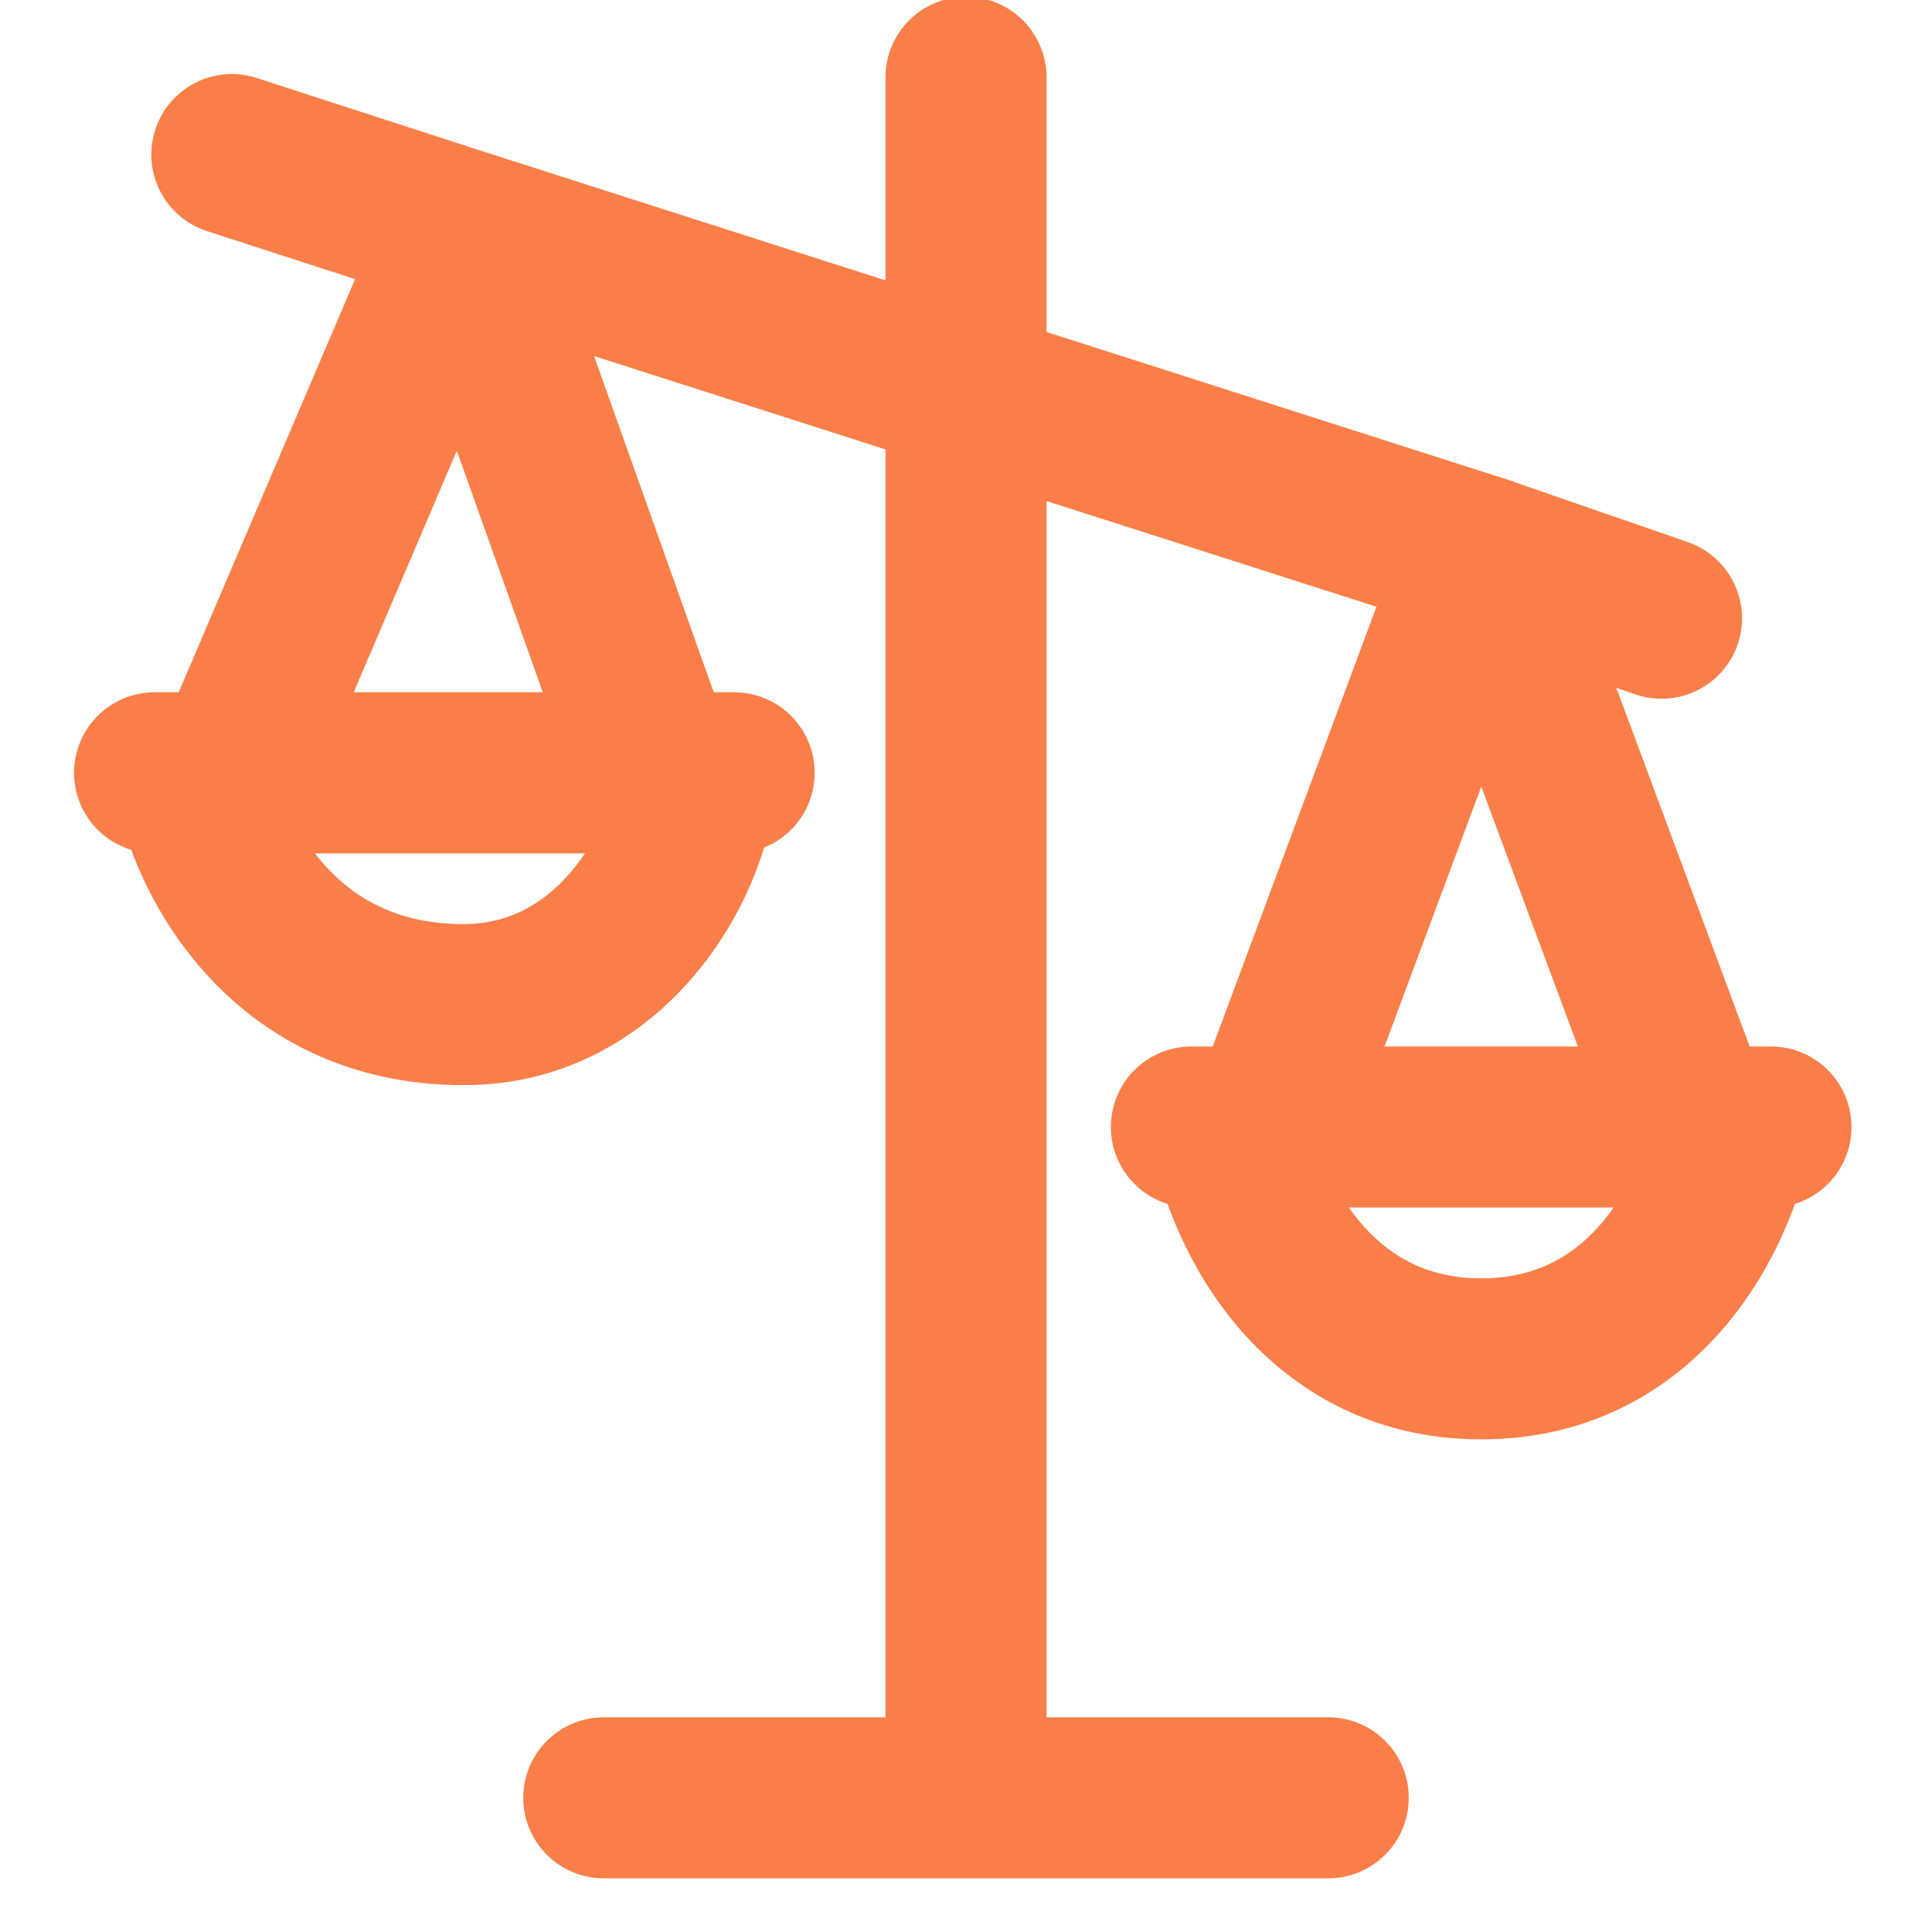 <svg width="24" height="24" viewBox="0 0 24 24" fill="none" xmlns="http://www.w3.org/2000/svg">
<g id="icon / compare" clip-path="url(#clip0_14_184)">
<path id="Vector 1 (Stroke)" fill-rule="evenodd" clip-rule="evenodd" d="M12 -0.04C12.552 -0.04 13 0.408 13 0.96V4.124L18.707 5.952L18.729 5.959L20.968 6.735C21.489 6.916 21.766 7.486 21.585 8.007C21.404 8.529 20.834 8.806 20.313 8.625L20.078 8.544L21.735 13H22C22.552 13 23 13.448 23 14C23 14.449 22.704 14.829 22.297 14.955C22.125 15.435 21.856 15.962 21.463 16.437C20.812 17.225 19.805 17.88 18.401 17.88C16.998 17.88 15.991 17.225 15.339 16.438C14.946 15.963 14.677 15.436 14.504 14.956C14.096 14.829 13.8 14.449 13.8 14C13.8 13.448 14.248 13 14.8 13H15.065L17.099 7.537L13 6.224V21.333H16.5C17.052 21.333 17.5 21.781 17.5 22.333C17.5 22.886 17.052 23.333 16.5 23.333H7.5C6.948 23.333 6.5 22.886 6.5 22.333C6.5 21.781 6.948 21.333 7.5 21.333H11V5.583L7.38 4.423L8.866 8.6H9.12C9.672 8.6 10.12 9.048 10.12 9.6C10.12 10.021 9.86 10.382 9.491 10.529C9.337 11.04 9.067 11.568 8.701 12.025C8.078 12.803 7.092 13.48 5.76 13.48C4.292 13.48 3.229 12.854 2.528 12.063C2.102 11.583 1.812 11.047 1.63 10.557C1.219 10.433 0.92 10.051 0.92 9.6C0.92 9.048 1.368 8.6 1.92 8.6H2.22L4.411 3.468L2.572 2.871C2.046 2.701 1.758 2.137 1.929 1.612C2.099 1.086 2.663 0.798 3.189 0.969L6.065 1.902L6.069 1.903L11 3.483V0.96C11 0.408 11.448 -0.04 12 -0.04ZM5.675 5.599L6.743 8.6H4.394L5.675 5.599ZM3.912 10.6H7.267C7.228 10.659 7.185 10.717 7.139 10.775C6.802 11.197 6.348 11.48 5.76 11.48C4.924 11.48 4.387 11.146 4.024 10.737C3.985 10.692 3.947 10.646 3.912 10.6ZM18.401 9.772L17.199 13H19.601L18.401 9.772ZM20.045 15H16.756C16.795 15.055 16.836 15.11 16.88 15.163C17.221 15.575 17.694 15.88 18.401 15.88C19.109 15.88 19.581 15.575 19.922 15.163C19.965 15.11 20.007 15.056 20.045 15Z" fill="#FA7E47"/>
</g>
<defs>
<clipPath id="clip0_14_184">
<rect width="24" height="24" fill="white"/>
</clipPath>
</defs>
</svg>
